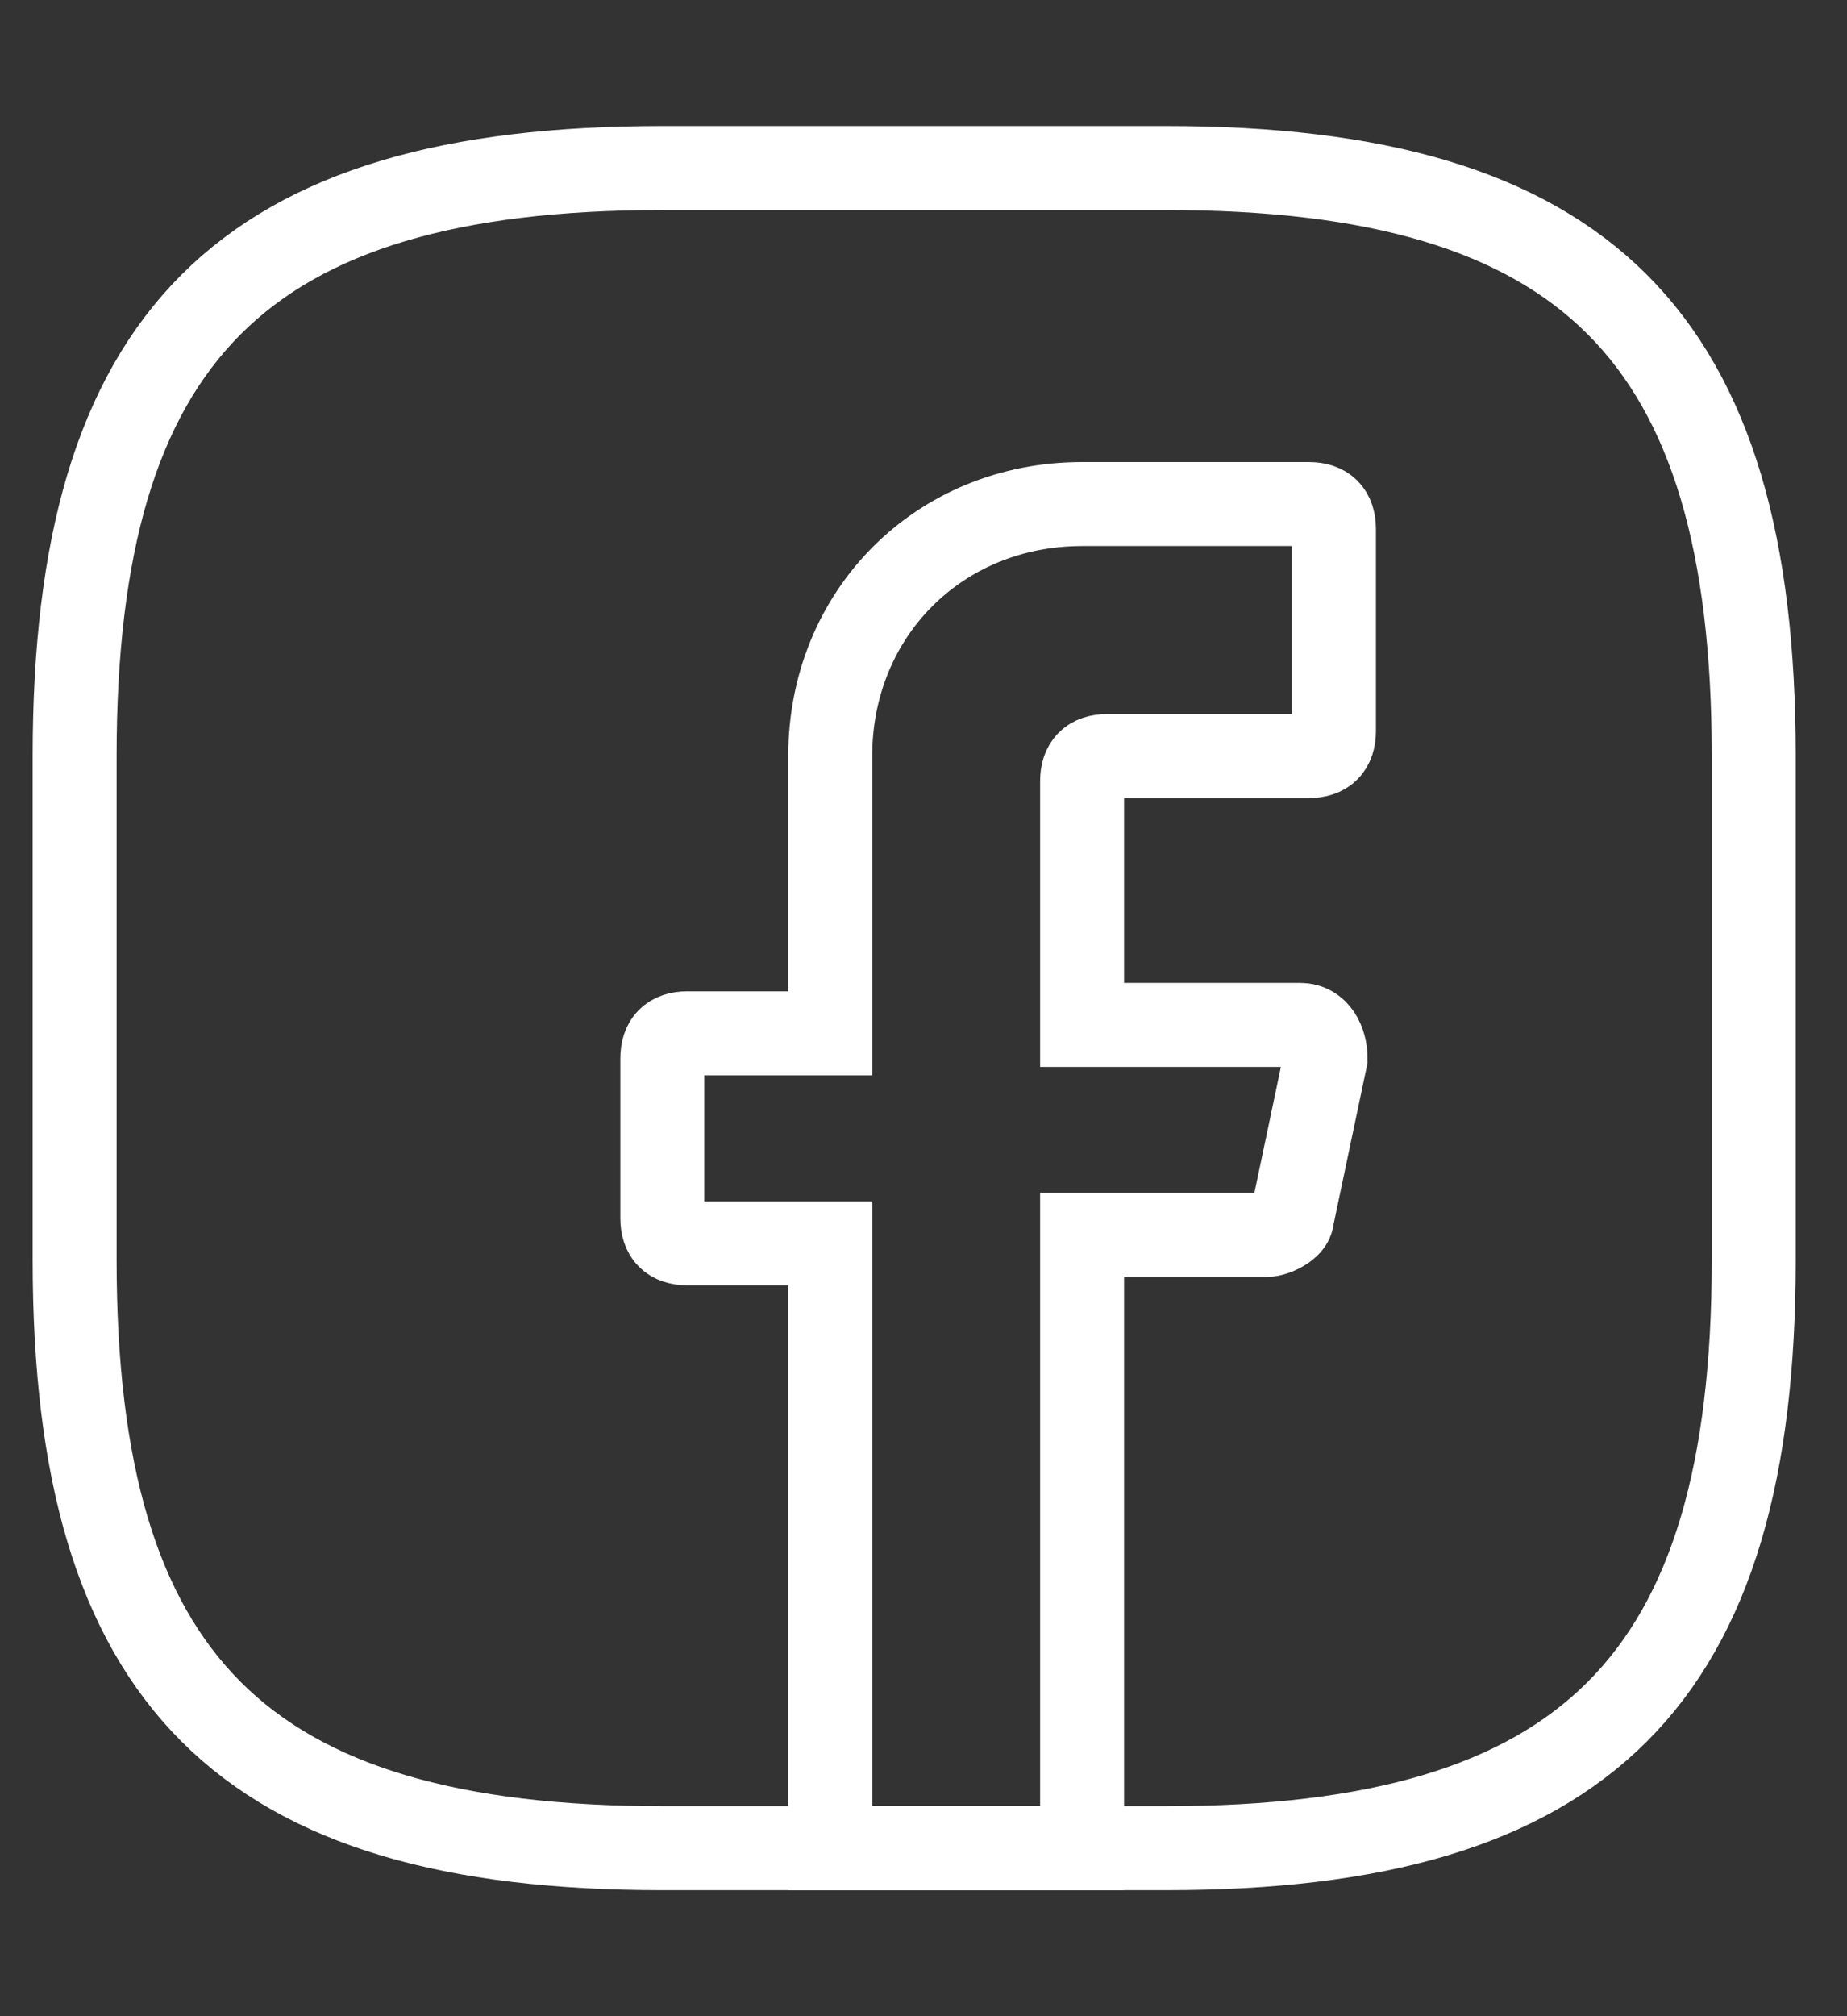 <svg width="22" height="24" viewBox="0 0 22 24" fill="none" xmlns="http://www.w3.org/2000/svg">
<rect x="0" y="0" width="22" height="24" fill="#333333" stroke="none"/>
<g clip-path="url(#clip0_342_12428)">
<path d="M12.889 9.3V12.2H15.489C15.689 12.2 15.789 12.4 15.789 12.6L15.389 14.5C15.389 14.6 15.189 14.7 15.089 14.7H12.889V22H9.889V14.8H8.189C7.989 14.8 7.889 14.7 7.889 14.5V12.6C7.889 12.4 7.989 12.3 8.189 12.3H9.889V9C9.889 7.3 11.189 6 12.889 6H15.589C15.789 6 15.889 6.1 15.889 6.3V8.7C15.889 8.9 15.789 9 15.589 9H13.189C12.989 9 12.889 9.1 12.889 9.3Z" stroke="white" stroke-miterlimit="10" stroke-linecap="round"/>
<path d="M13.889 22H7.889C2.889 22 0.889 20 0.889 15V9C0.889 4 2.889 2 7.889 2H13.889C18.889 2 20.889 4 20.889 9V15C20.889 20 18.889 22 13.889 22Z" stroke="white" stroke-linecap="round" stroke-linejoin="round"/>
</g>
<defs>
<clipPath id="clip0_342_12428">
<rect width="21.333" height="24" fill="white" transform="translate(0.222)"/>
</clipPath>
</defs>
</svg>

